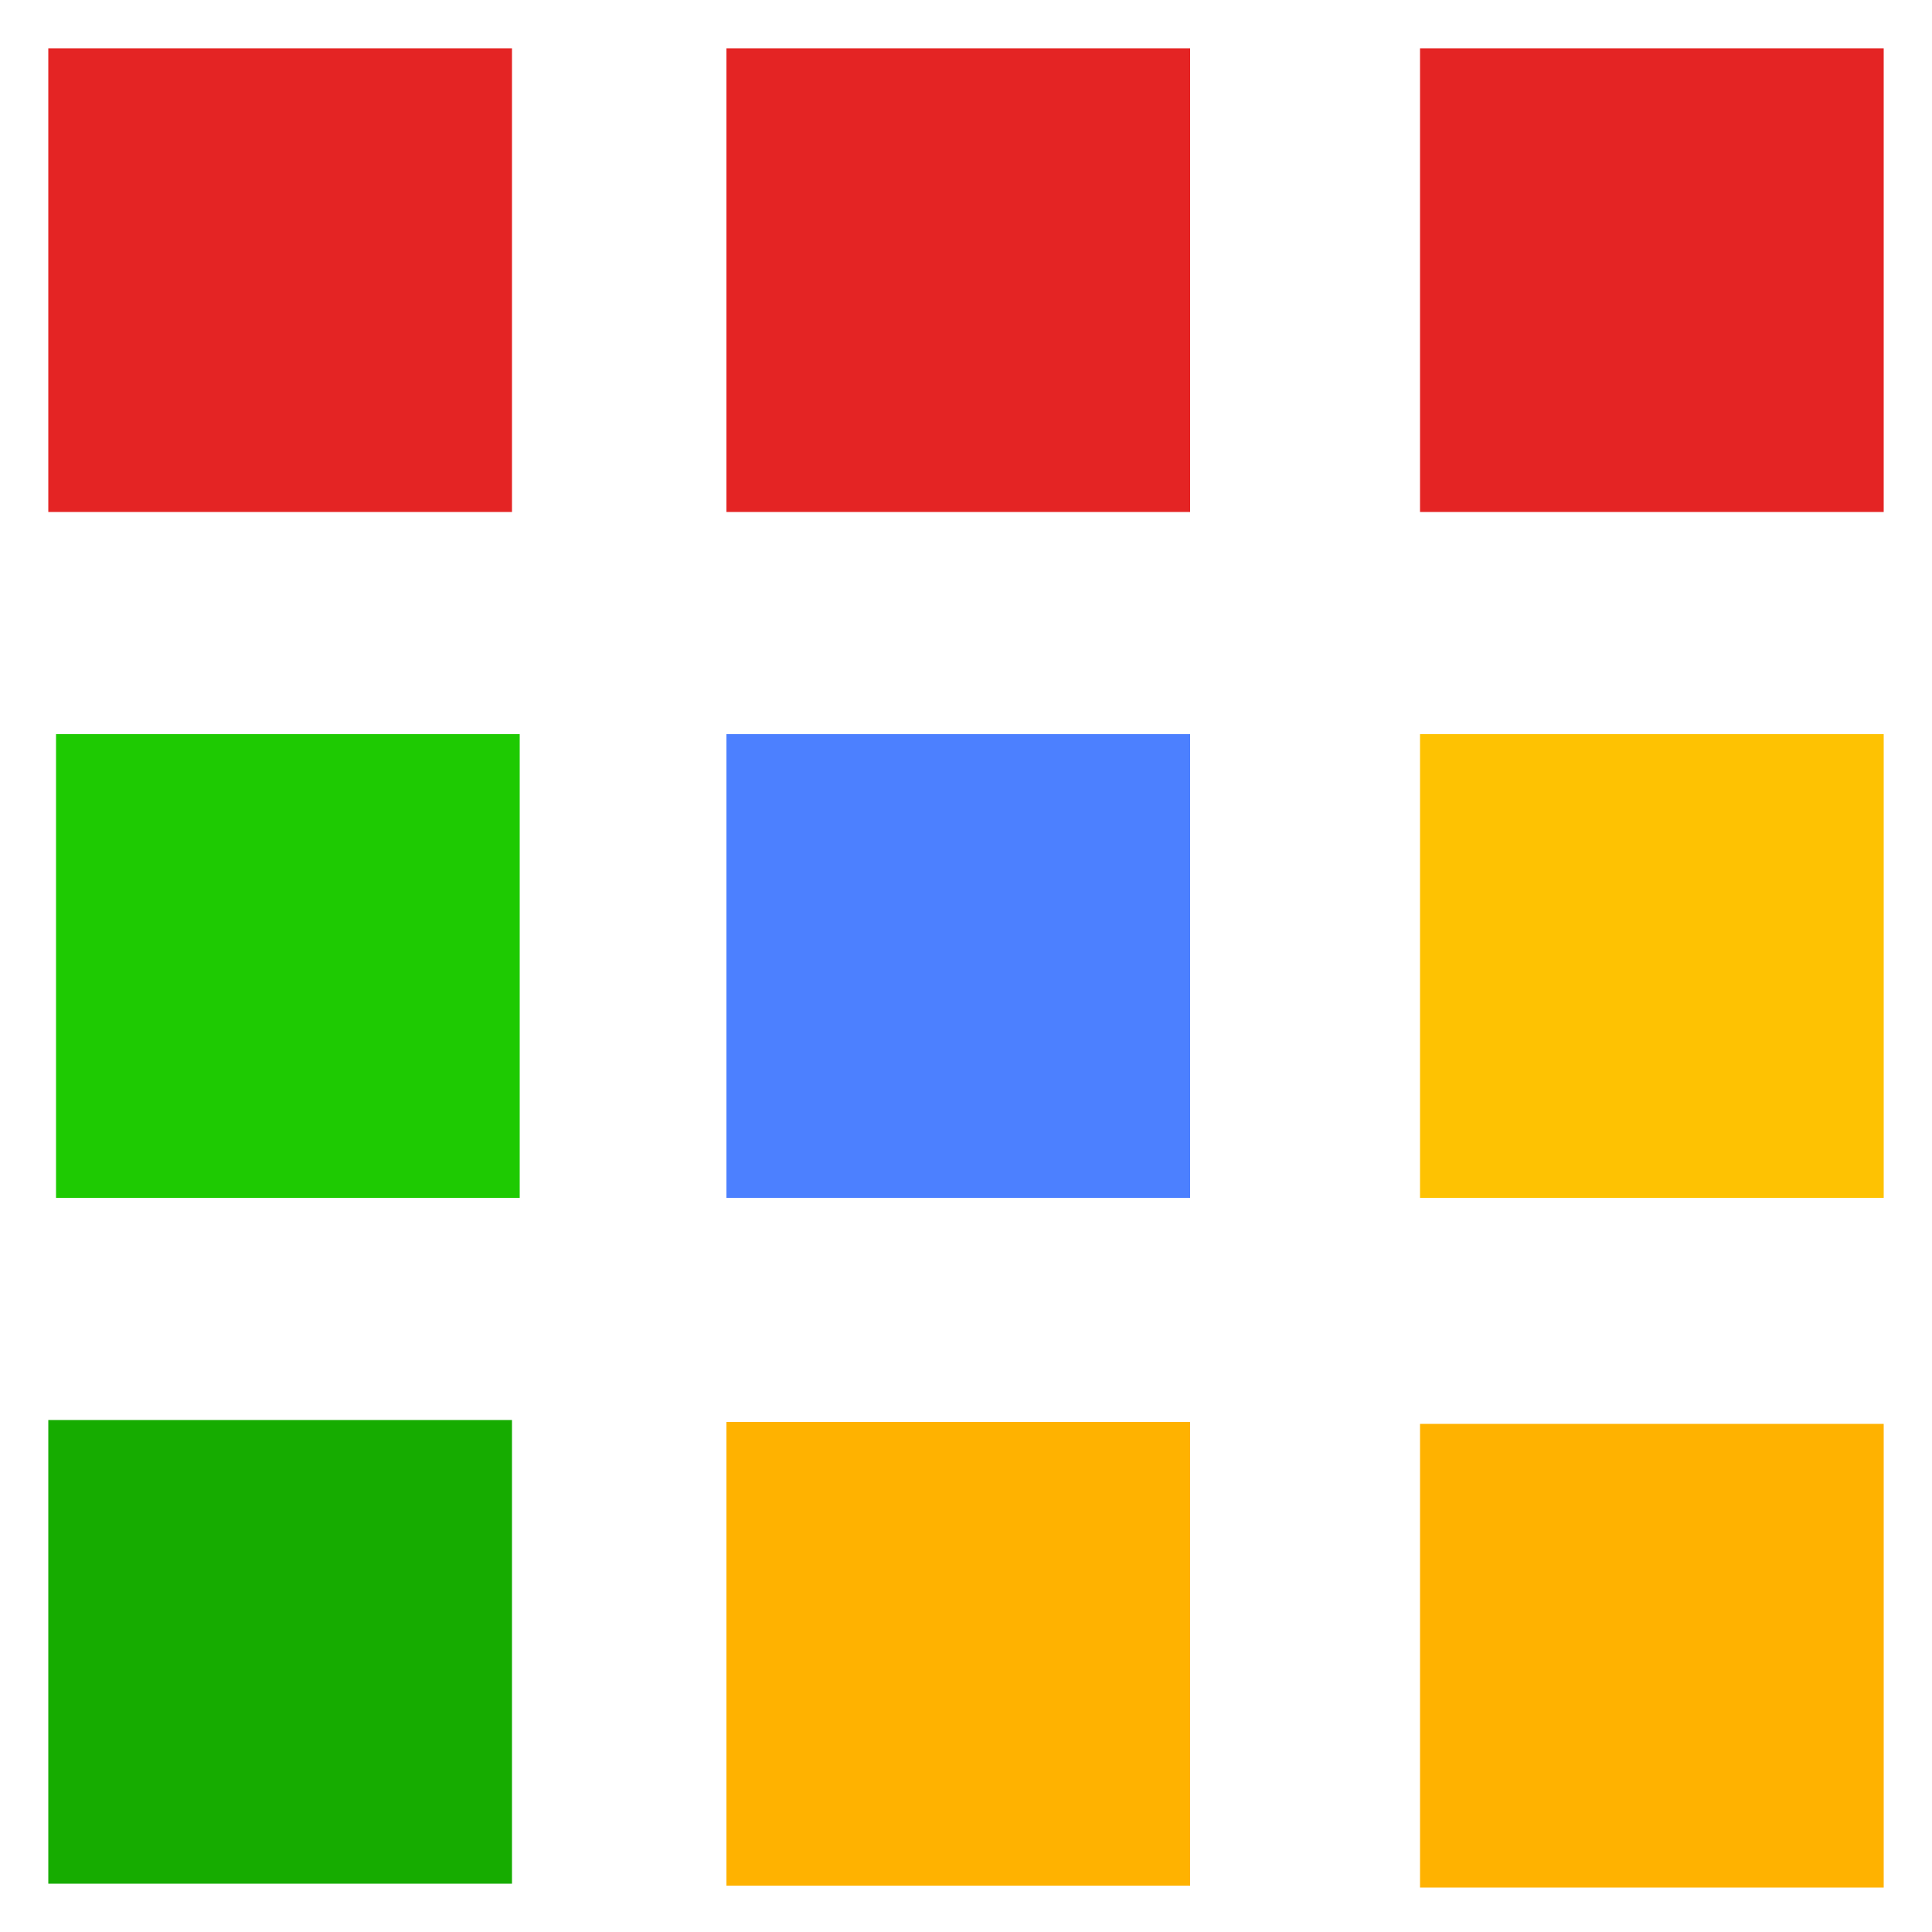 <?xml version="1.0" encoding="utf-8"?>
<!-- Generator: Adobe Illustrator 24.3.0, SVG Export Plug-In . SVG Version: 6.00 Build 0)  -->
<svg version="1.1" id="Laag_1" xmlns="http://www.w3.org/2000/svg" xmlns:xlink="http://www.w3.org/1999/xlink" x="0px" y="0px"
	 viewBox="0 0 100 100" style="enable-background:new 0 0 100 100;" xml:space="preserve">
<style type="text/css">
	.st0{fill:#E42424;}
	.st1{fill:#1ECA02;}
	.st2{fill:#16AC00;}
	.st3{fill:#4C80FF;}
	.st4{fill:#FEC202;}
	.st5{fill:#FFB200;}
</style>
<path class="st0" d="M2.5,2.5h24v24h-24V2.5z M37.6,2.5h24v24h-24V2.5z M73.5,2.5h24v24h-24V2.5z"/>
<path class="st1" d="M2.9,38h24v24h-24L2.9,38z"/>
<path class="st2" d="M2.5,73.5h24v24h-24V73.5z"/>
<path class="st3" d="M37.6,38h24v24h-24V38z"/>
<path class="st4" d="M73.5,38h24v24h-24V38z"/>
<path class="st5" d="M37.6,73.6h24v24h-24V73.6z M73.5,73.7h24v24h-24V73.7z"/>
</svg>
